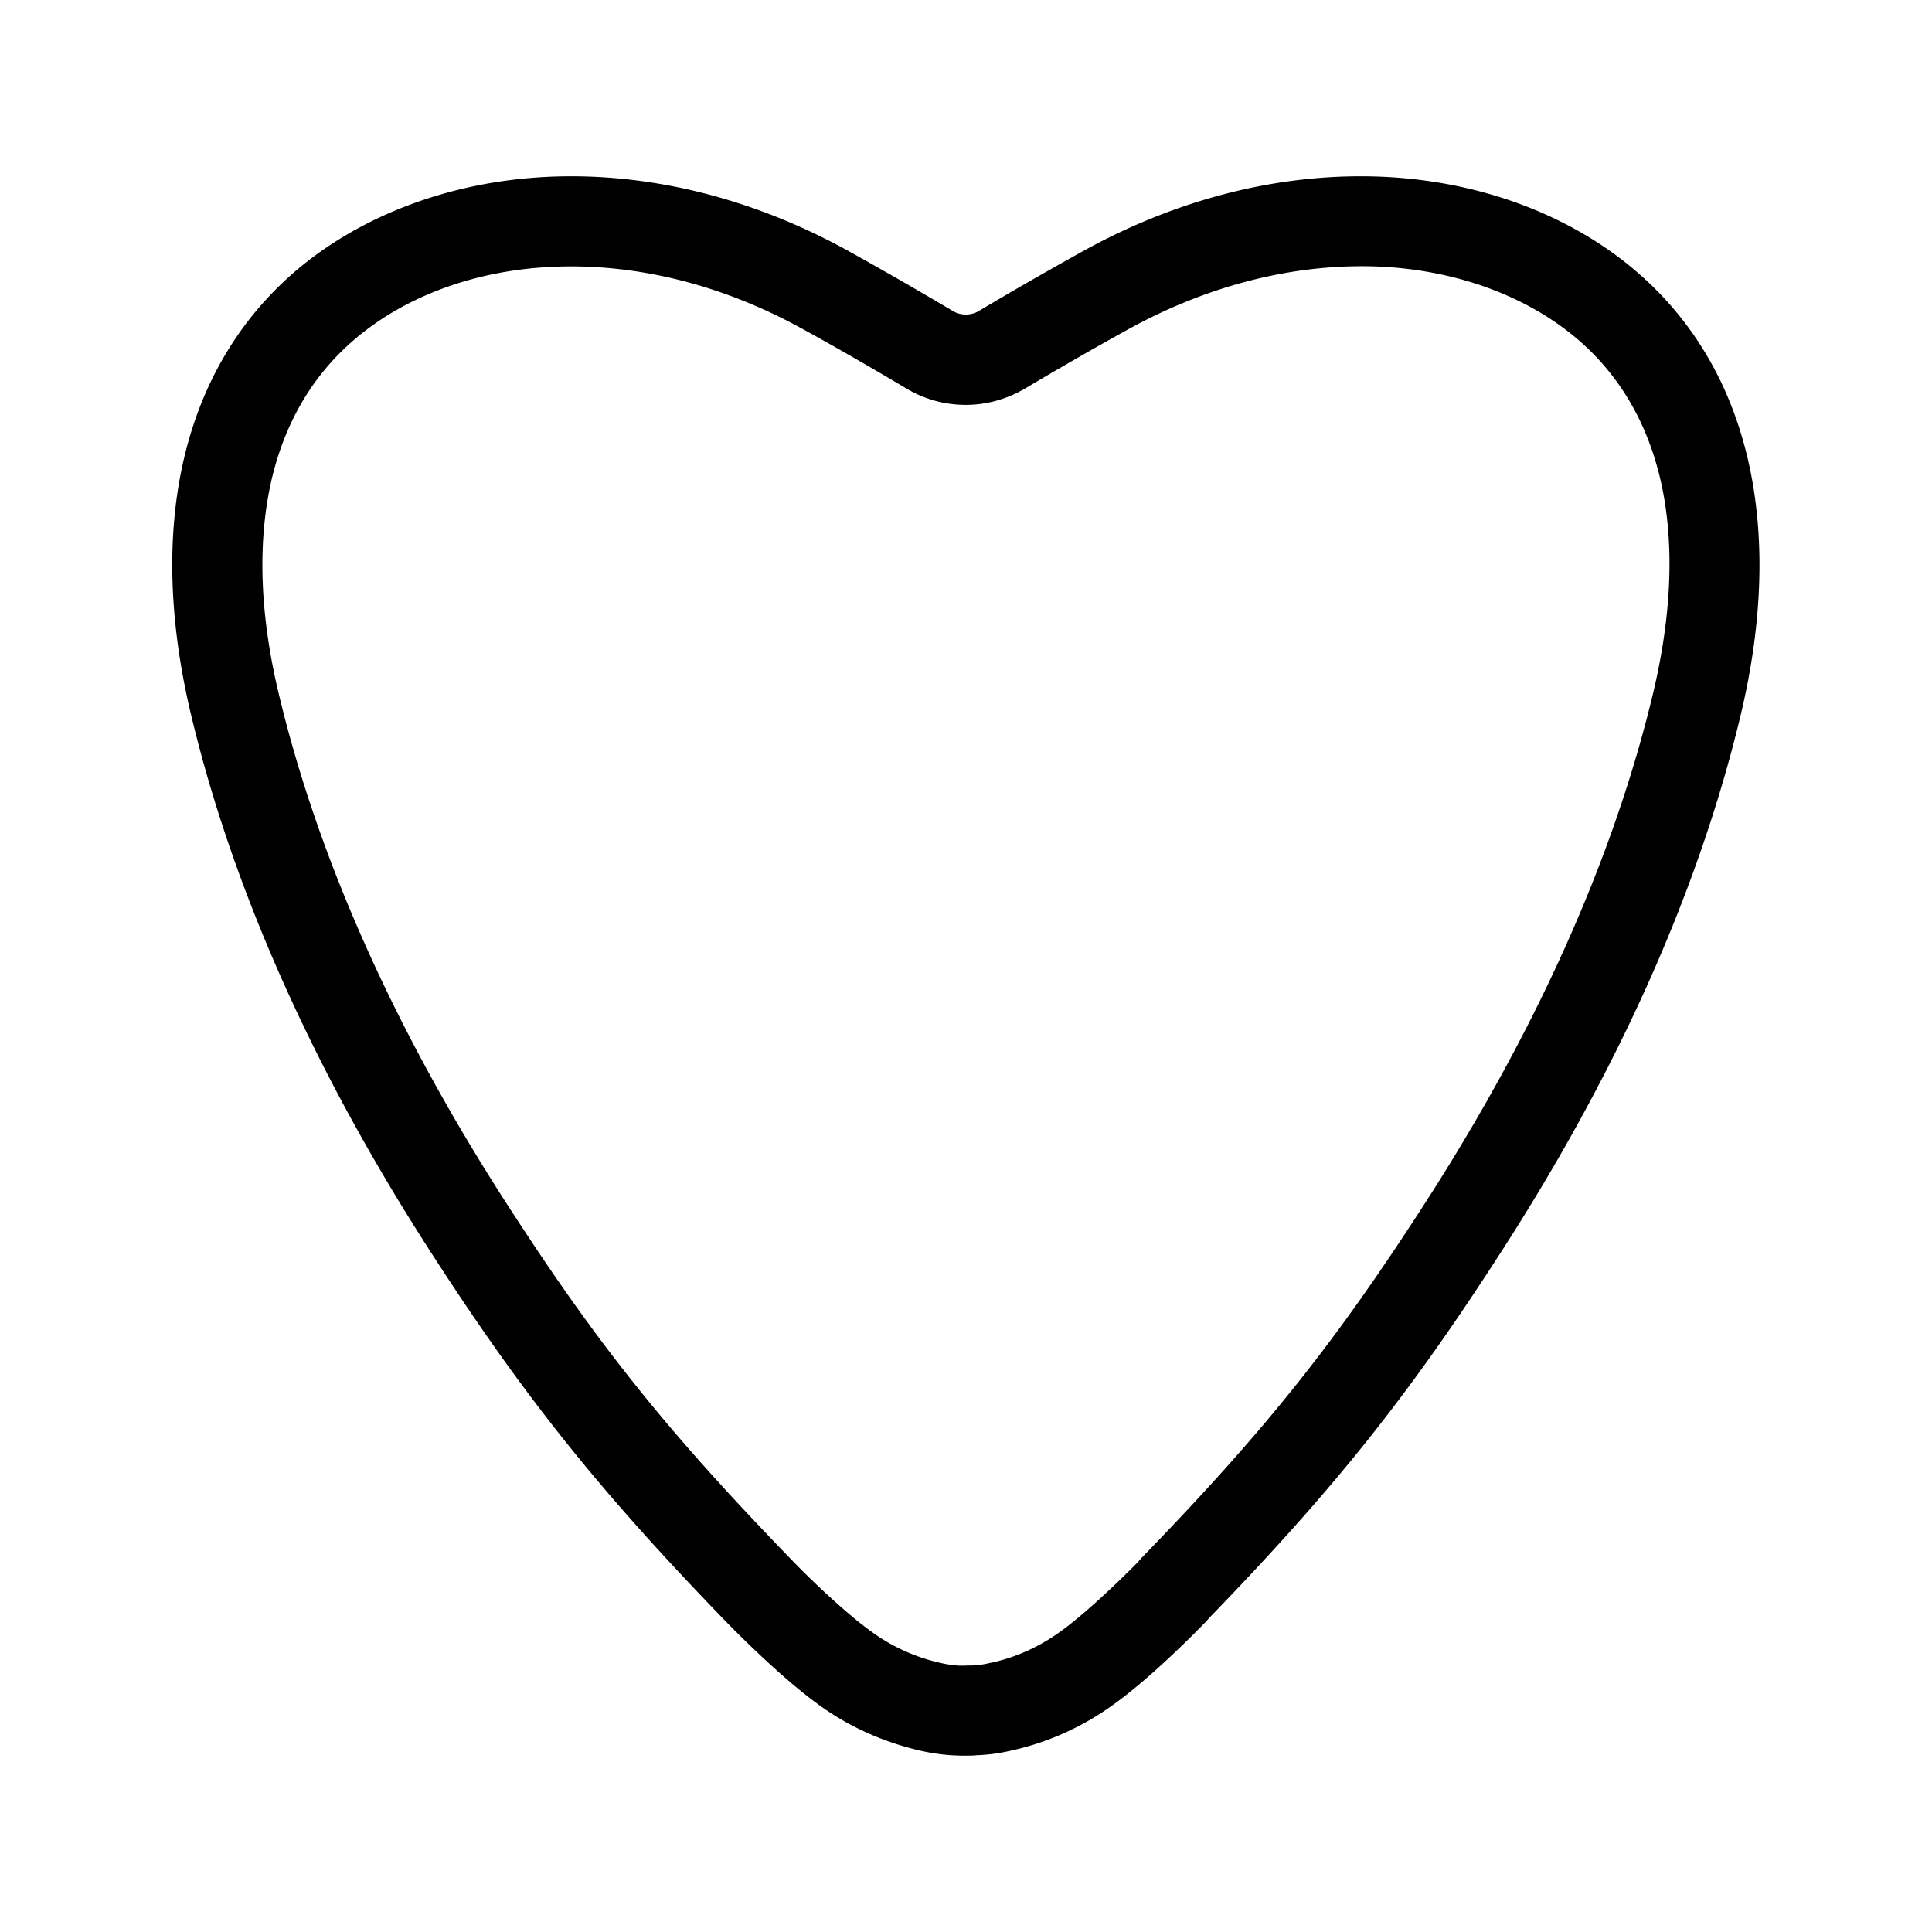 <svg xmlns="http://www.w3.org/2000/svg" width="24" height="24" fill="none"><path fill="#000" d="M12 21.809h.017c.042 0 .08 0 .123-.006h.017q.202-.009.4-.056c.46-.1.896-.297 1.277-.574.457-.328.992-.868 1.146-1.028q.02-.021.037-.042c1.565-1.616 2.487-2.773 3.638-4.563 1.457-2.26 2.454-4.501 2.97-6.664.56-2.353.097-4.308-1.298-5.504-.81-.695-1.913-1.112-3.109-1.174-1.258-.064-2.563.255-3.77.925-.415.23-.84.473-1.3.747a.32.32 0 0 1-.3 0 54 54 0 0 0-1.296-.745c-1.21-.672-2.516-.991-3.774-.927-1.193.062-2.3.48-3.109 1.171C2.274 4.568 1.812 6.52 2.372 8.873c.516 2.166 1.516 4.41 2.97 6.667 1.162 1.804 2.09 2.966 3.677 4.605.154.157.692.7 1.149 1.03.38.278.818.471 1.277.575q.198.044.4.056h.017q.063.004.138.003m.086-1.12H12v.002h-.087a1.4 1.4 0 0 1-.213-.03l-.017-.004a2.3 2.3 0 0 1-.863-.392c-.302-.218-.728-.619-.997-.899-1.549-1.6-2.409-2.675-3.54-4.431-1.387-2.154-2.334-4.28-2.821-6.32-.23-.963-.263-1.834-.104-2.585.16-.745.51-1.353 1.042-1.81.622-.534 1.488-.857 2.437-.904 1.048-.053 2.146.218 3.168.79.404.221.818.462 1.272.73l.006.004c.44.252.977.252 1.417.005l.011-.005c.454-.27.871-.51 1.277-.734 1.026-.572 2.124-.843 3.177-.793.947.05 1.812.37 2.437.905.53.456.88 1.064 1.04 1.81.159.75.122 1.621-.107 2.585-.488 2.036-1.437 4.162-2.824 6.319-1.131 1.756-1.991 2.835-3.54 4.431l-.034.04c-.272.277-.67.652-.958.86a2.3 2.3 0 0 1-.863.392l-.017.002q-.104.027-.213.031"/></svg>